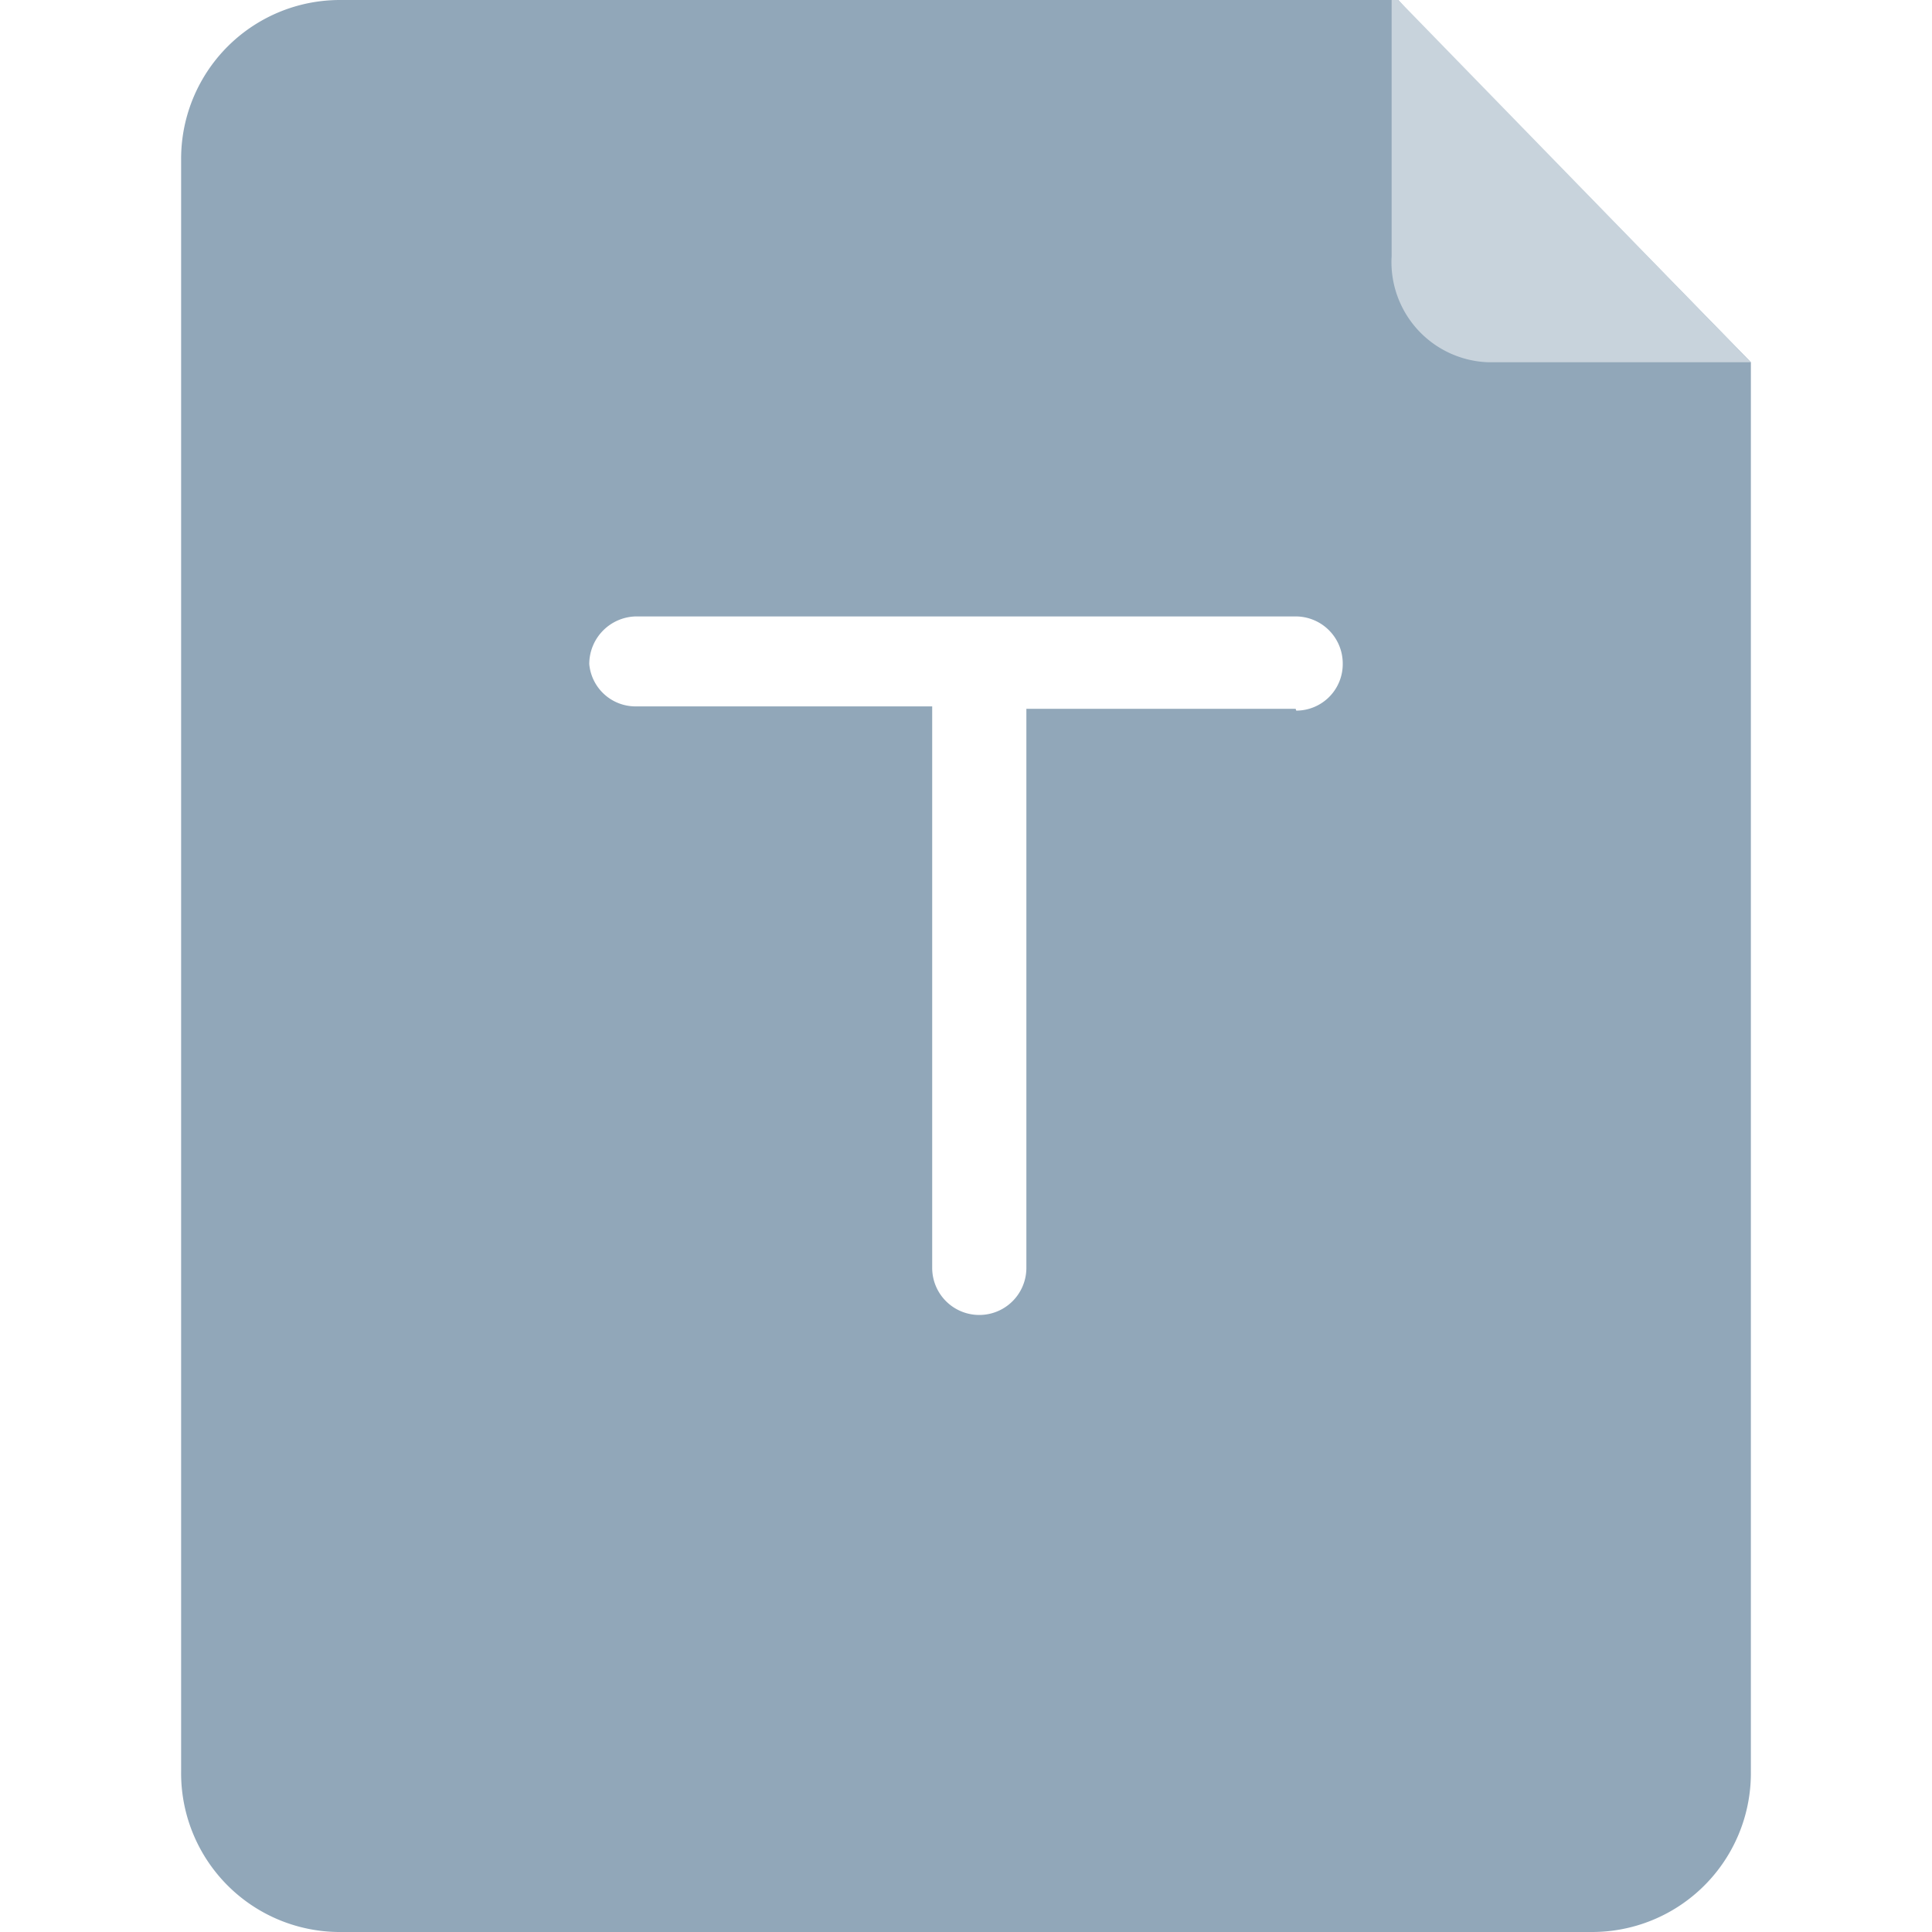 <?xml version="1.0" standalone="no"?><!DOCTYPE svg PUBLIC "-//W3C//DTD SVG 1.1//EN" "http://www.w3.org/Graphics/SVG/1.1/DTD/svg11.dtd"><svg t="1623805945306" class="icon" viewBox="0 0 1024 1024" version="1.1" xmlns="http://www.w3.org/2000/svg" p-id="4832" xmlns:xlink="http://www.w3.org/1999/xlink" width="32" height="32"><defs><style type="text/css"></style></defs><path d="M748.159 8.003L741.119 0.003H180.802A84.16 84.16 0 0 0 96.002 84.802v854.076A84.16 84.16 0 0 0 179.202 1023.998h663.997A84.16 84.16 0 0 0 927.998 940.478V192.002z m-61.44 367.678H544V671.999a24.96 24.96 0 1 1-49.92 0v-297.599h-156.799a24.64 24.64 0 0 1-24.96-22.4 25.28 25.28 0 0 1 24.64-25.28h349.758a24.96 24.96 0 0 1 24.96 24.96 24.64 24.64 0 0 1-24.64 24.96z" fill="#91A7B9" p-id="4833"></path><path d="M741.119 0.003h-3.52v135.679A53.12 53.12 0 0 0 788.799 192.002H927.998z" fill="#C8D3DC" p-id="4834"></path></svg>